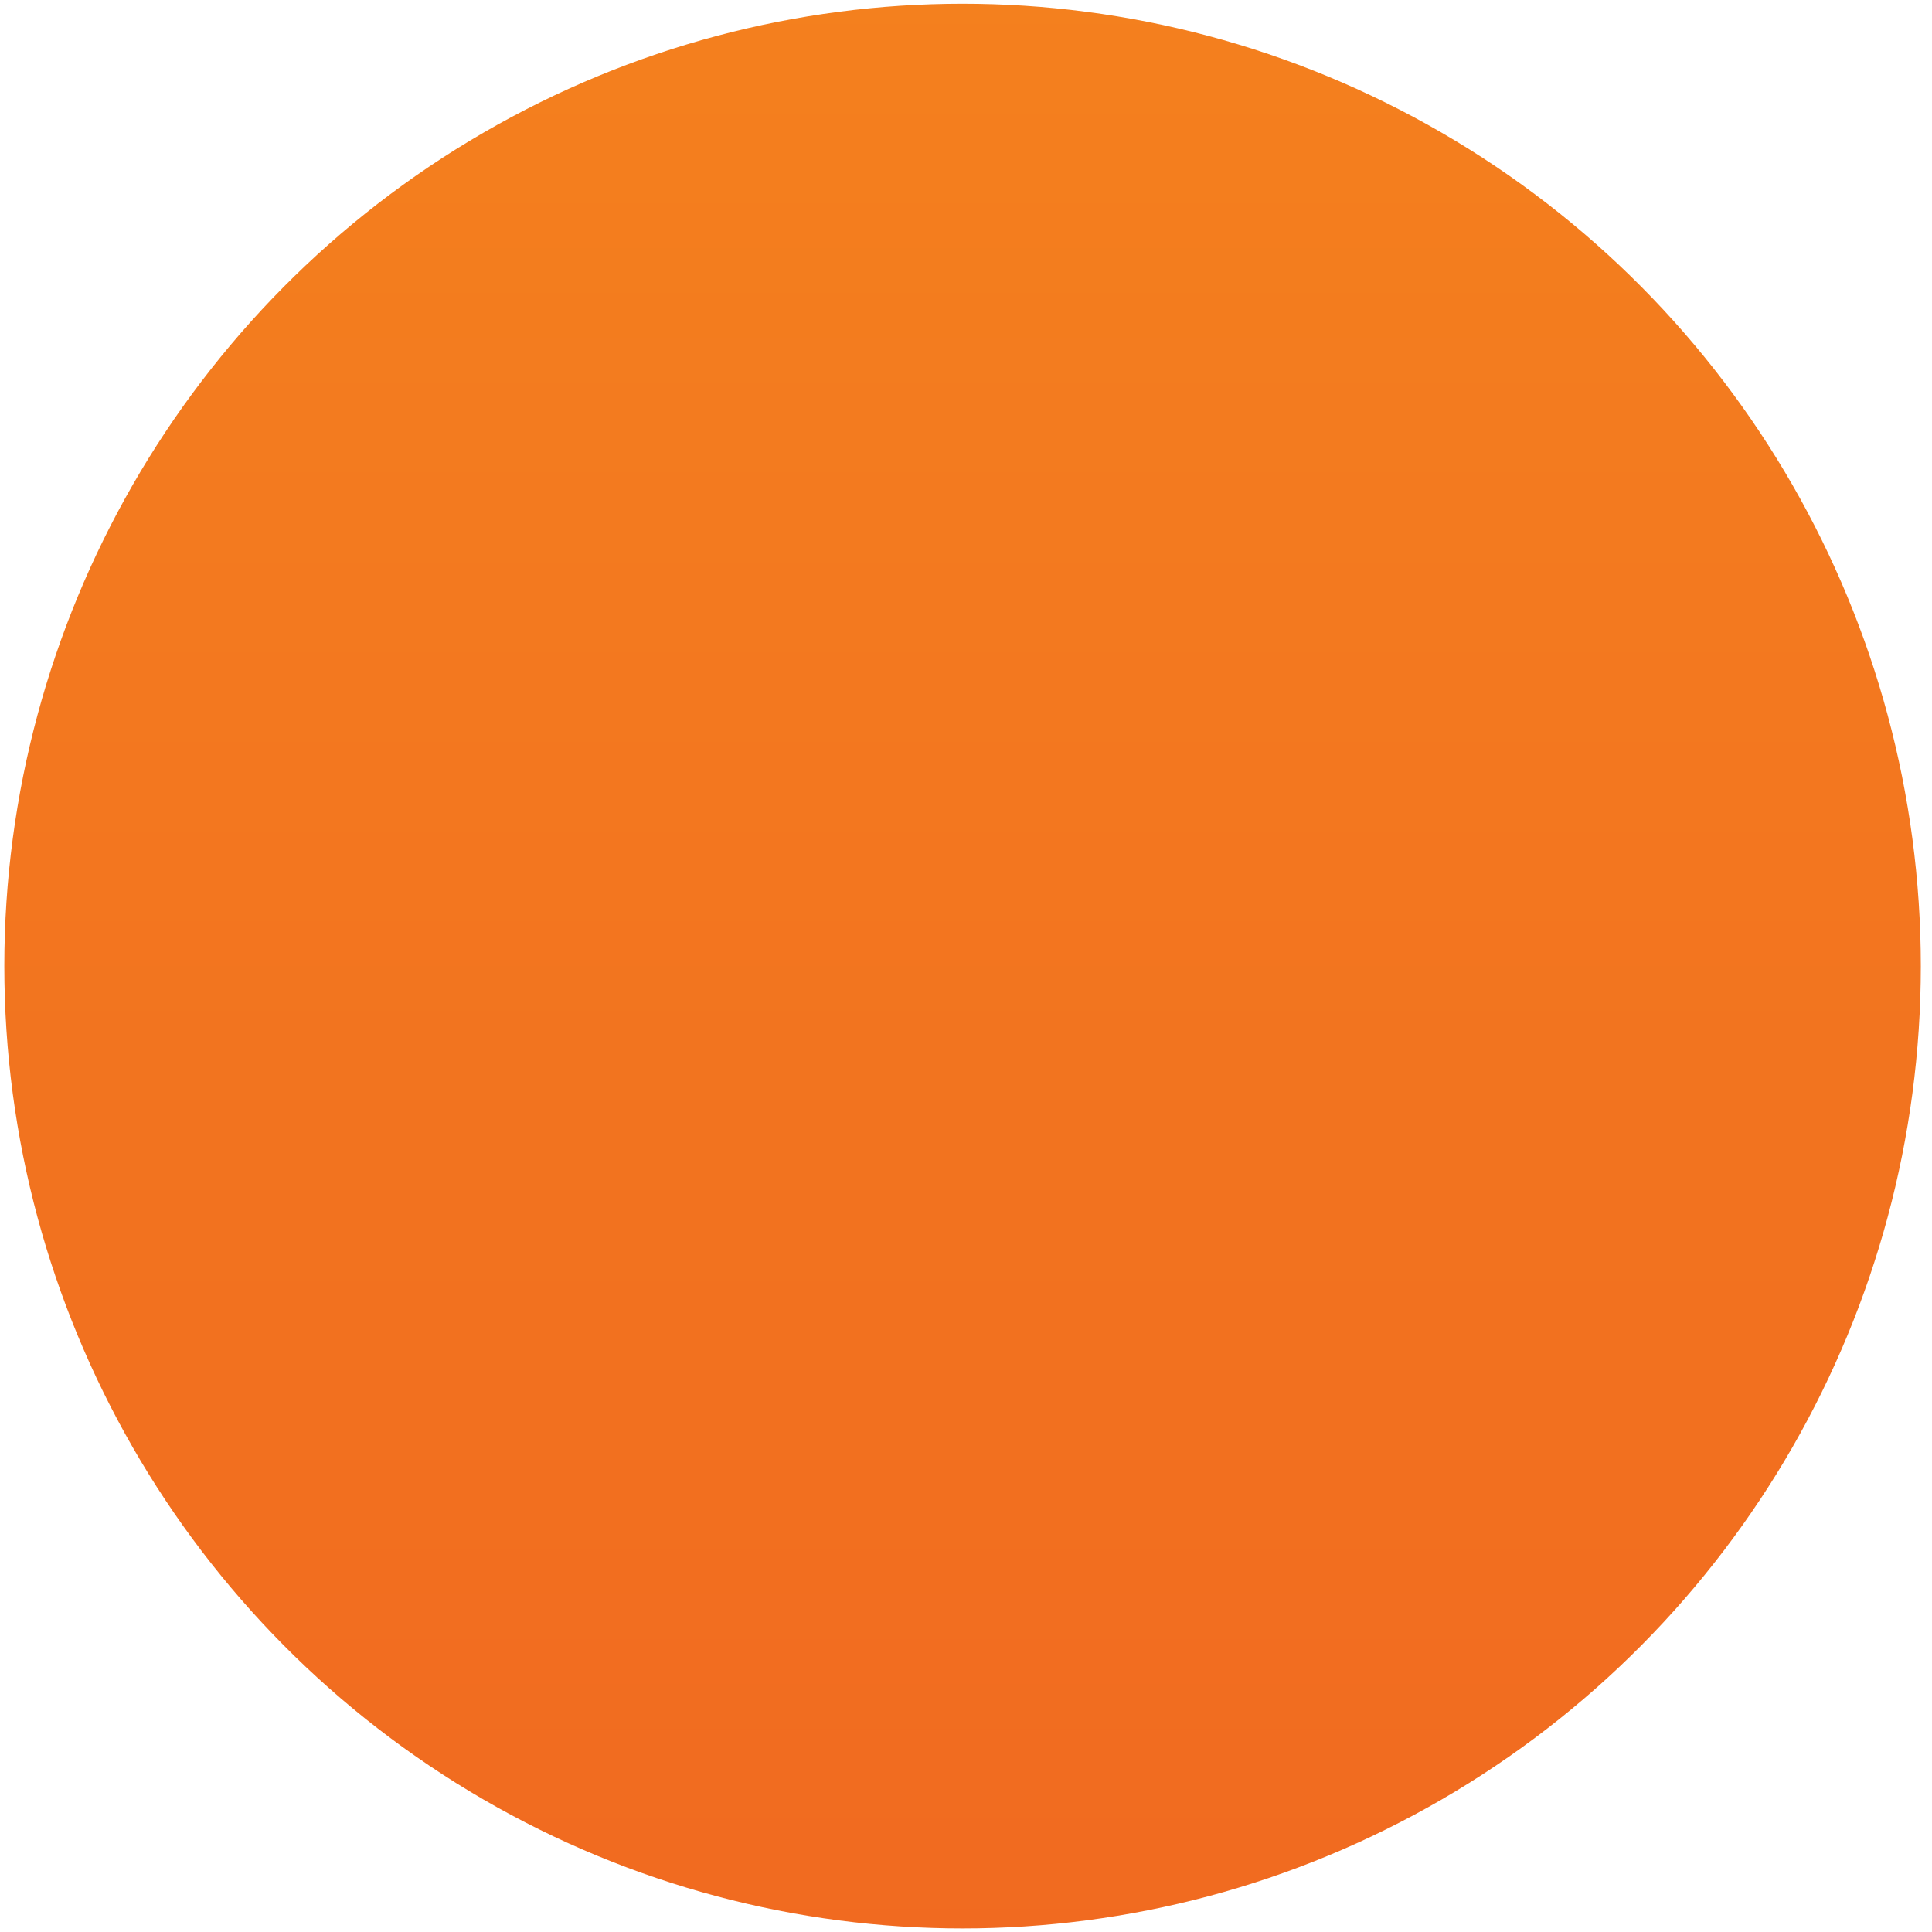 <?xml version="1.0" encoding="utf-8"?>
<svg viewBox="0 0 500 500" xmlns="http://www.w3.org/2000/svg">
  <defs>
    <linearGradient gradientUnits="userSpaceOnUse" x1="233.871" y1="115.747" x2="233.871" y2="346.457" id="gradient-1" spreadMethod="pad" gradientTransform="matrix(1, 0, 0, 1, -116.579, -114.868)">
      <stop offset="0" style="stop-color: rgb(246, 145, 29);"/>
      <stop offset="1" style="stop-color: rgb(239, 89, 33);"/>
    </linearGradient>
  </defs>
  <circle style="fill-rule: nonzero; paint-order: fill; stroke-width: 0px; filter: none; mix-blend-mode: multiply; fill: url(#gradient-1); stroke-opacity: 0;" cx="117.293" cy="116.235" r="44.182" transform="matrix(5.613, 0, 0, 5.637, -409.254, -405.192)"/>
</svg>
